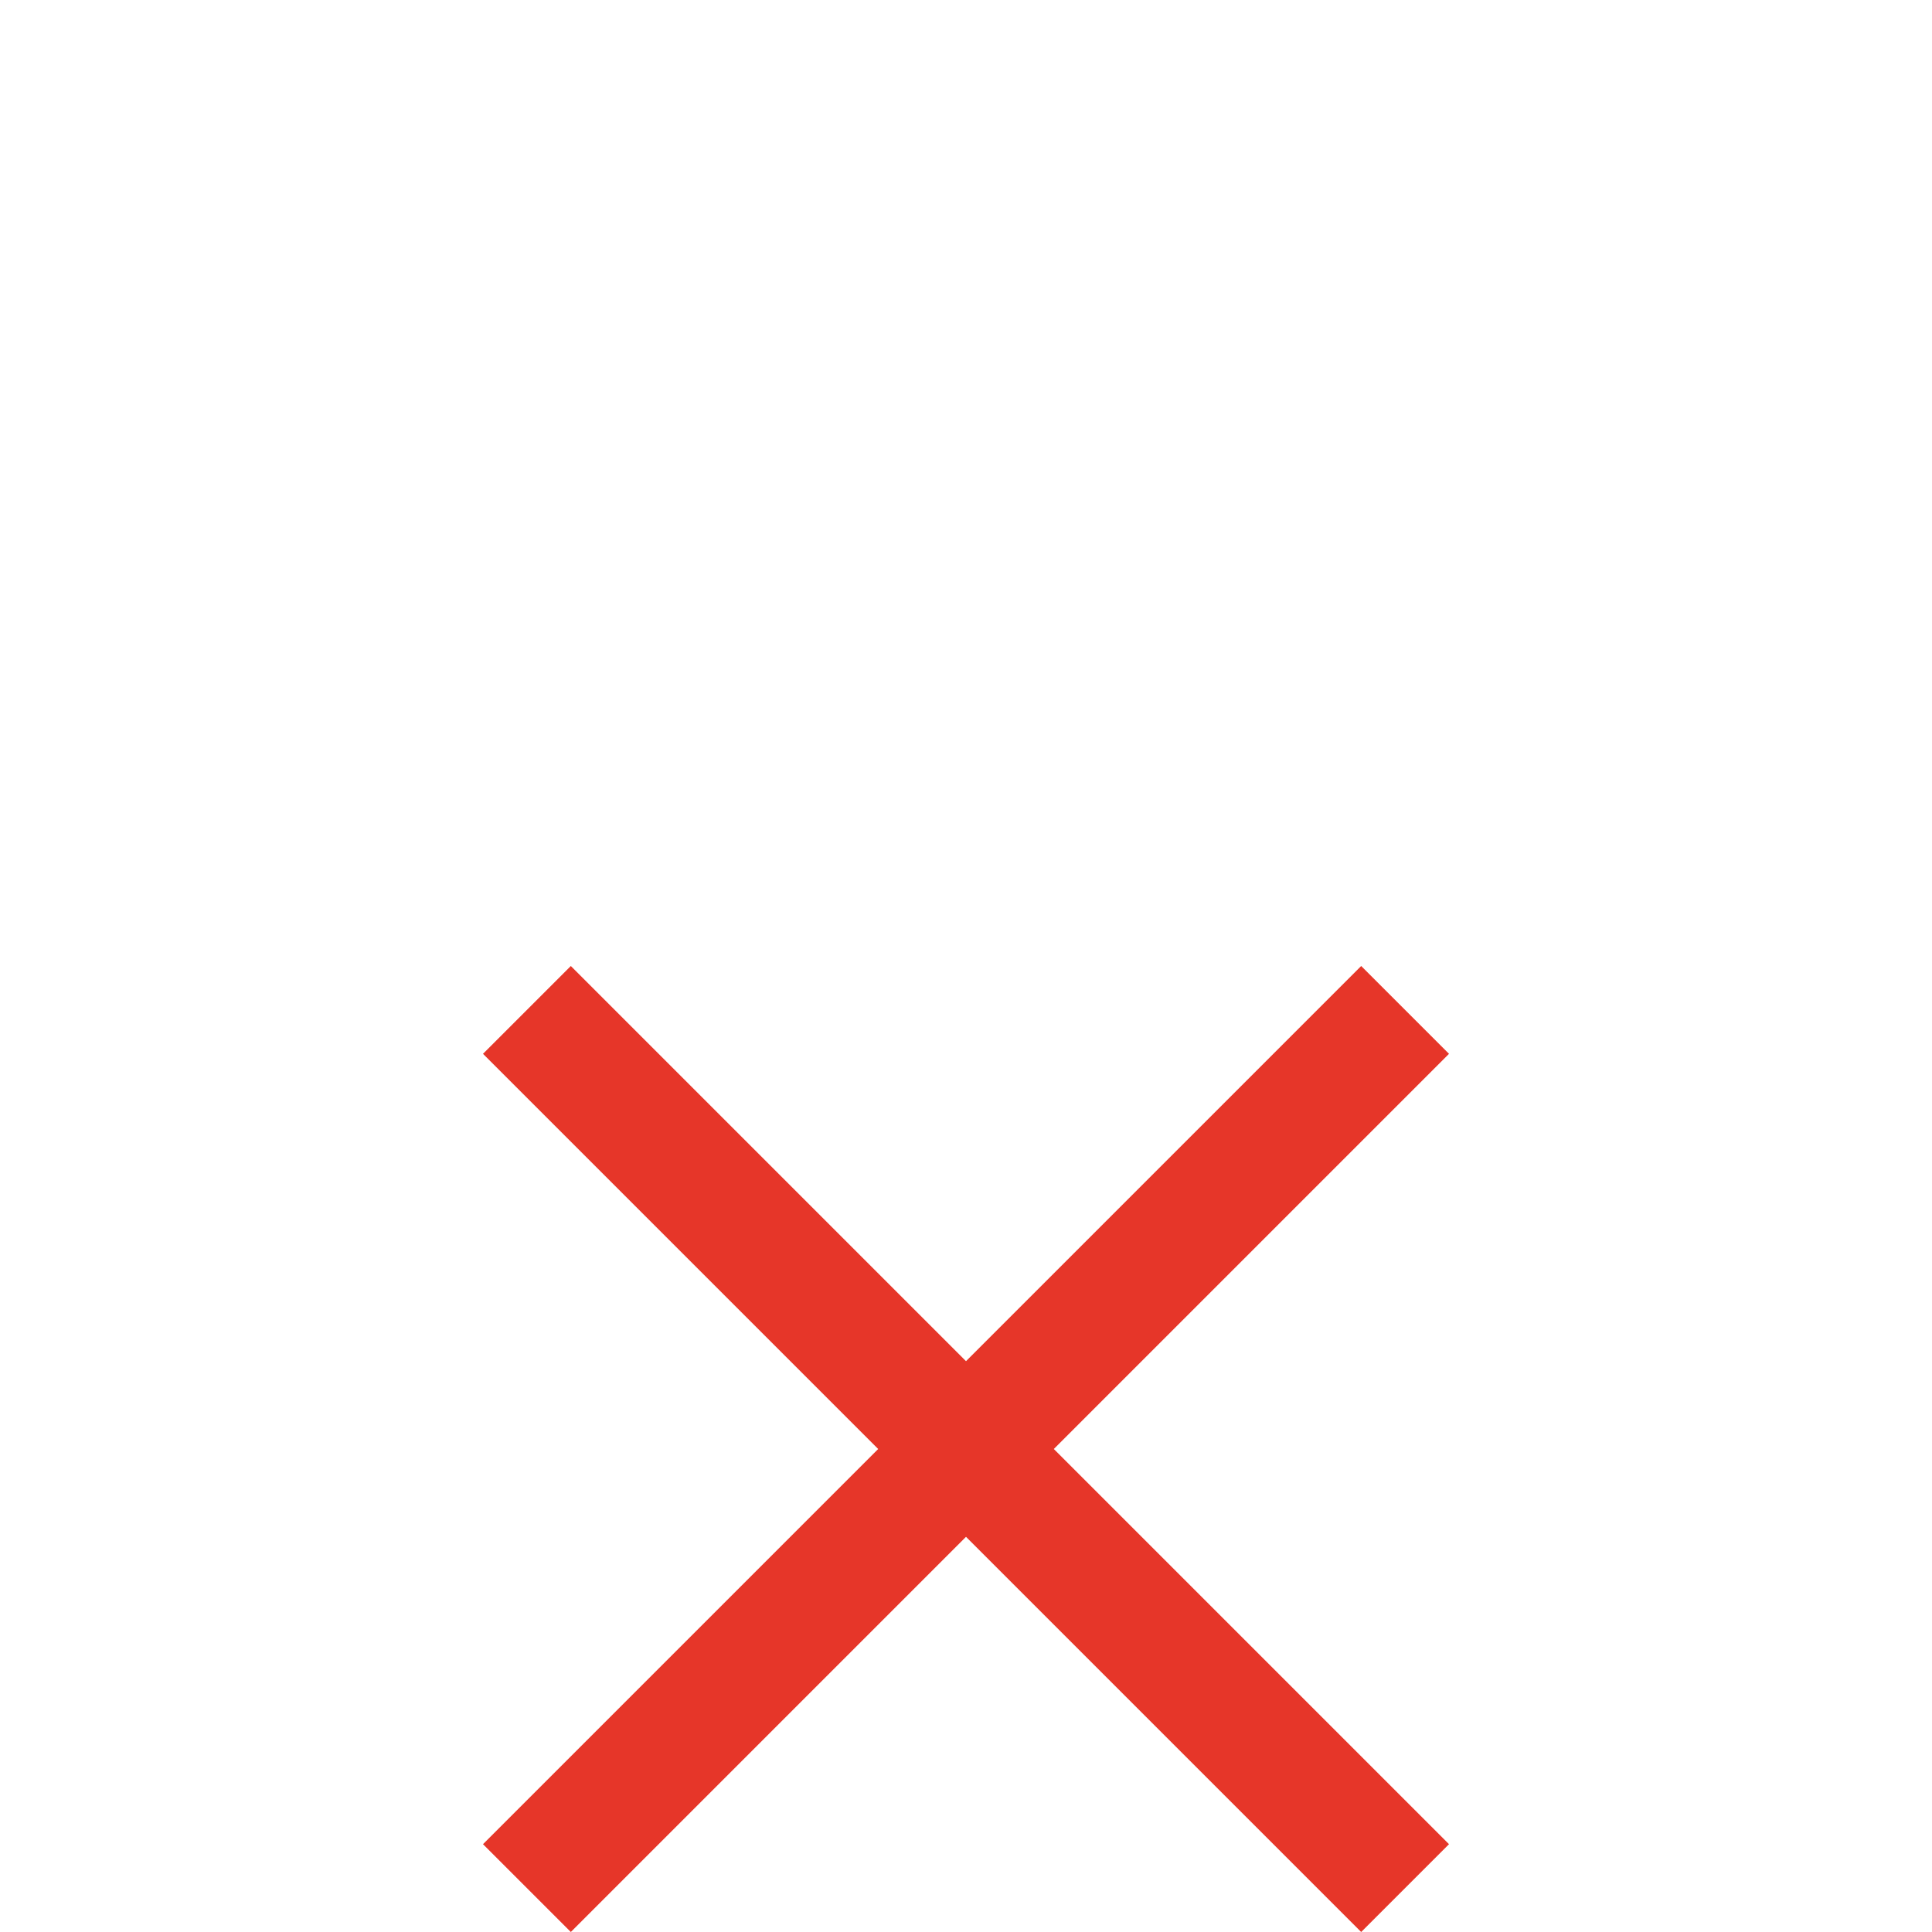 <svg xmlns="http://www.w3.org/2000/svg" width="24" height="24" viewBox="0 0 24 24">
    <defs>
        <filter id="prefix__a" width="125.7%" height="211.8%" x="-12.8%" y="-55.9%" filterUnits="objectBoundingBox">
            <feMorphology in="SourceAlpha" operator="dilate" radius="3.5" result="shadowSpreadOuter1"/>
            <feOffset dy="6" in="shadowSpreadOuter1" result="shadowOffsetOuter1"/>
            <feGaussianBlur in="shadowOffsetOuter1" result="shadowBlurOuter1" stdDeviation="7"/>
            <feColorMatrix in="shadowBlurOuter1" result="shadowMatrixOuter1" values="0 0 0 0 0.196 0 0 0 0 0.196 0 0 0 0 0.196 0 0 0 0.15 0"/>
            <feMerge>
                <feMergeNode in="shadowMatrixOuter1"/>
                <feMergeNode in="SourceGraphic"/>
            </feMerge>
        </filter>
    </defs>
    <g fill="#e63629" fill-rule="evenodd" filter="url(#prefix__a)" transform="translate(-295 -26)">
        <path d="M13.091 12L18 16.909 16.909 18 12 13.091 7.091 18 6 16.909 10.909 12 6 7.091 7.091 6 12 10.909 16.909 6 18 7.091z" transform="translate(295 26)"/>
    </g>
</svg>
